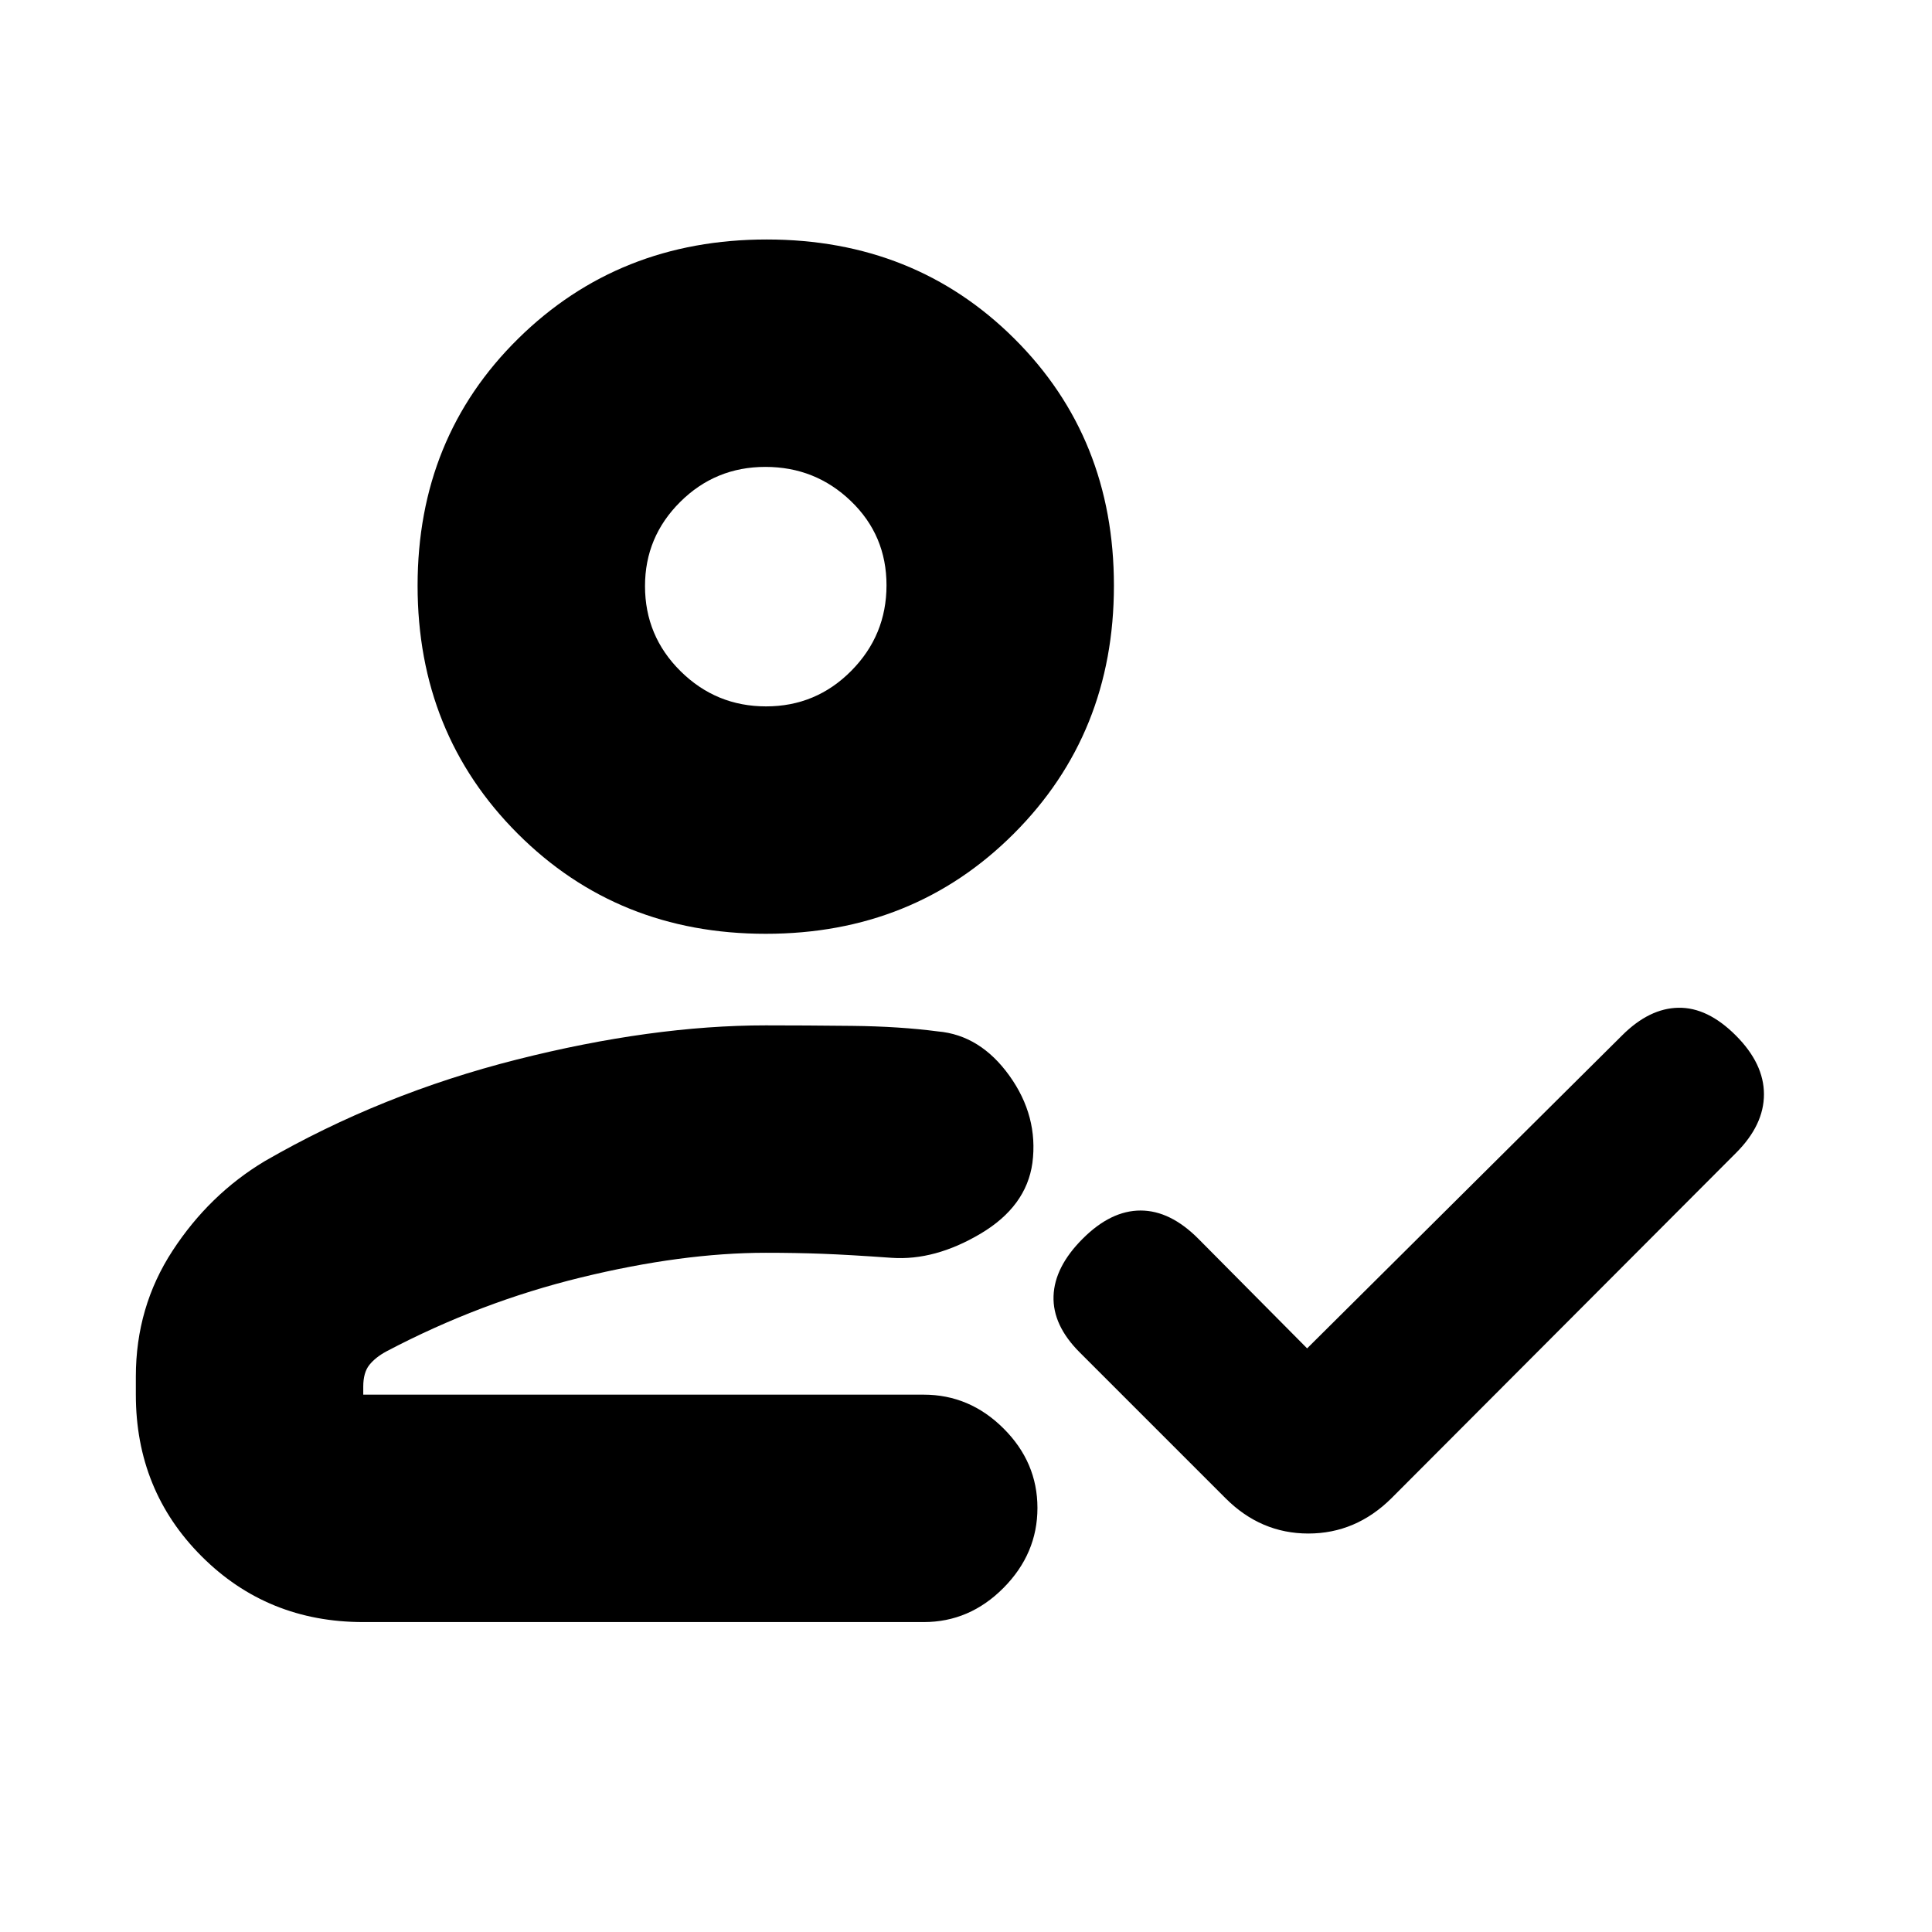 <svg xmlns="http://www.w3.org/2000/svg" height="20" viewBox="0 -960 960 960" width="20"><path d="M180.5-154q-47.64 0-80.32-32.68Q67.5-219.36 67.5-267v-9q0-34.57 18.25-62.53Q104-366.5 131.5-383q58-33.5 125.25-50.5t123.75-17q19.25 0 42.82.25T466-447.5q21.06 1.83 35.53 21.96Q516-405.41 513-382.16q-3 21.66-25.75 35.16-22.75 13.5-44.25 12-21-1.5-34.25-2t-28.25-.5q-41.5 0-91.75 12.25T192-288.5q-5.45 2.94-8.48 6.74-3.02 3.79-3.02 10.76v4H459q22.8 0 39.65 16.79 16.85 16.79 16.85 39.5T498.65-171Q481.8-154 459-154H180.5Zm469-136L806-445.5q13.5-13.5 28-13.75t28.5 13.75q14 14 14 29.25t-13.87 29.12L691.42-215.55Q673.72-198 650.11-198q-23.61 0-41.11-17.5L536.5-288q-13.5-13.5-13-28t14.5-28.5q14-14 28.75-14t28.75 14.08l54 54.42Zm-269-206q-73.5 0-123.25-49.75T207.5-669q0-73.5 50-122.75T381-841q73.5 0 123 49.25T553.5-669q0 73.5-49.75 123.25T380.5-496Zm29 194Zm-28.82-307q24.82 0 42.32-17.68 17.5-17.67 17.5-42.5 0-24.82-17.68-41.82-17.67-17-42.5-17-24.82 0-42.32 17.39-17.5 17.4-17.5 41.82 0 24.84 17.68 42.32Q355.85-609 380.68-609Zm-.18-60Z"/></svg>